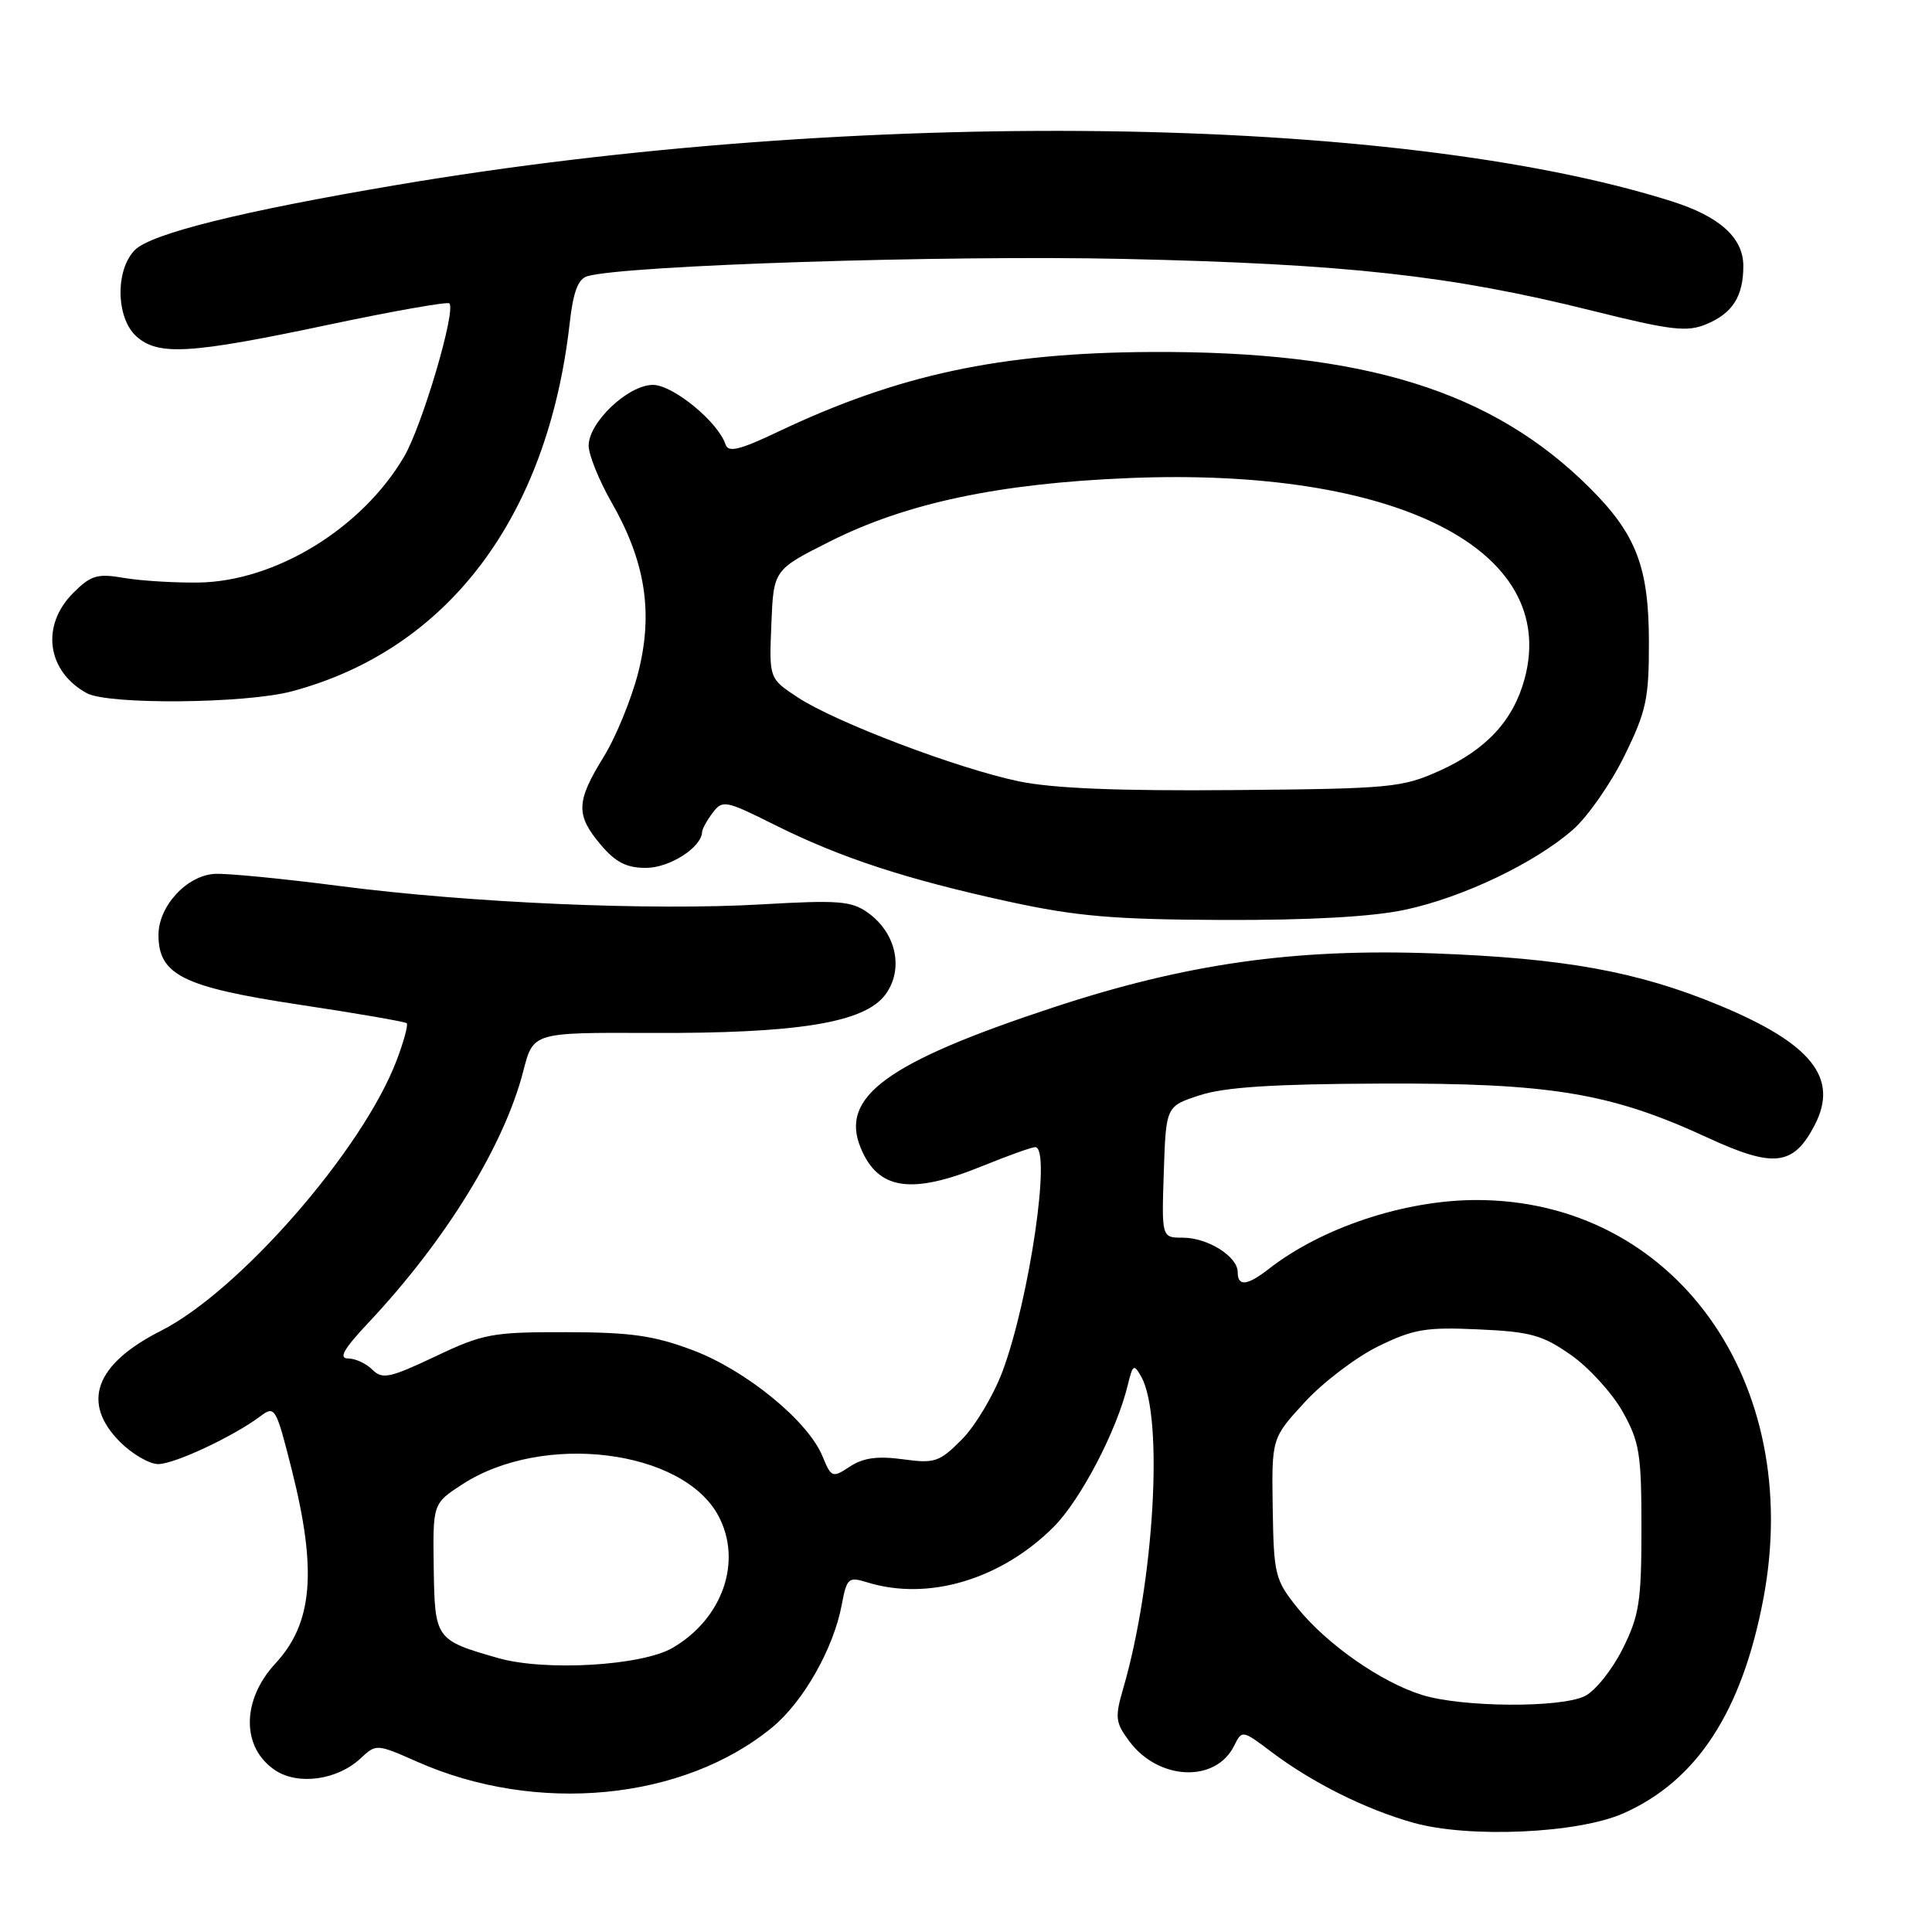 <?xml version="1.0" encoding="UTF-8" standalone="no"?>
<!DOCTYPE svg PUBLIC "-//W3C//DTD SVG 1.1//EN" "http://www.w3.org/Graphics/SVG/1.1/DTD/svg11.dtd" >
<svg xmlns="http://www.w3.org/2000/svg" xmlns:xlink="http://www.w3.org/1999/xlink" version="1.1" viewBox="0 0 256 256">
 <g >
 <path fill="currentColor"
d=" M 215.10 240.28 C 224.85 235.97 230.82 226.81 233.66 211.82 C 239.10 182.99 221.77 158.96 195.57 159.01 C 186.07 159.03 175.11 162.68 168.12 168.14 C 165.25 170.37 164.00 170.50 164.00 168.56 C 164.00 166.49 160.03 164.00 156.74 164.00 C 153.92 164.00 153.92 164.00 154.21 155.29 C 154.50 146.58 154.50 146.58 159.00 145.12 C 162.29 144.05 168.76 143.63 183.00 143.58 C 205.44 143.49 213.43 144.81 226.25 150.74 C 235.07 154.81 237.65 154.50 240.47 149.05 C 243.68 142.84 240.04 138.28 227.82 133.21 C 217.02 128.73 207.33 126.97 190.00 126.33 C 171.49 125.65 157.13 127.69 139.50 133.51 C 117.50 140.77 111.24 145.34 114.05 152.11 C 116.36 157.69 120.74 158.34 130.19 154.50 C 133.58 153.12 136.72 152.00 137.17 152.00 C 139.35 152.00 136.42 172.11 132.84 181.71 C 131.65 184.89 129.22 188.96 127.44 190.75 C 124.46 193.74 123.85 193.94 119.63 193.36 C 116.29 192.91 114.40 193.16 112.63 194.32 C 110.29 195.86 110.16 195.81 108.97 192.93 C 107.04 188.26 98.82 181.55 91.80 178.91 C 86.65 176.97 83.59 176.53 75.00 176.52 C 65.22 176.50 64.03 176.72 57.67 179.74 C 51.62 182.60 50.66 182.80 49.34 181.49 C 48.53 180.67 47.07 180.00 46.11 180.00 C 44.83 180.00 45.55 178.74 48.83 175.25 C 59.05 164.39 66.83 151.74 69.35 141.88 C 70.65 136.81 70.65 136.81 86.07 136.87 C 105.71 136.96 114.54 135.52 117.31 131.80 C 119.80 128.44 118.77 123.62 114.99 120.93 C 112.81 119.38 111.08 119.25 101.00 119.83 C 86.29 120.69 62.25 119.64 45.00 117.40 C 37.58 116.44 30.15 115.71 28.50 115.79 C 24.78 115.97 21.00 120.05 21.00 123.88 C 21.00 129.18 24.24 130.79 39.56 133.11 C 47.23 134.26 53.68 135.38 53.89 135.58 C 54.11 135.79 53.50 138.03 52.53 140.57 C 48.01 152.41 31.72 171.07 21.32 176.34 C 12.59 180.76 10.72 185.87 15.92 191.08 C 17.53 192.68 19.80 194.00 20.96 194.00 C 23.11 194.00 30.91 190.35 34.50 187.66 C 36.43 186.21 36.57 186.46 38.68 194.83 C 42.03 208.14 41.44 215.08 36.50 220.41 C 31.97 225.30 31.97 231.62 36.51 234.60 C 39.54 236.58 44.70 235.86 47.76 233.01 C 49.85 231.06 49.89 231.06 55.28 233.44 C 71.14 240.46 90.58 238.57 102.34 228.87 C 106.46 225.47 110.46 218.42 111.54 212.62 C 112.20 209.10 112.43 208.90 114.88 209.66 C 122.97 212.18 132.62 209.31 139.62 202.32 C 143.18 198.75 147.99 189.56 149.44 183.51 C 150.10 180.78 150.25 180.69 151.23 182.44 C 154.21 187.77 152.94 209.61 148.83 223.74 C 147.71 227.57 147.79 228.24 149.65 230.74 C 153.52 235.93 161.07 236.26 163.52 231.34 C 164.58 229.21 164.60 229.22 168.54 232.19 C 173.91 236.23 180.96 239.75 187.26 241.52 C 194.62 243.59 209.07 242.95 215.10 240.28 Z  M 186.12 120.56 C 193.79 118.94 203.38 114.36 208.44 109.92 C 210.37 108.22 213.43 103.84 215.23 100.18 C 218.15 94.23 218.50 92.63 218.49 85.01 C 218.47 75.15 216.81 70.81 210.72 64.72 C 197.77 51.77 180.75 46.49 152.50 46.64 C 132.56 46.74 119.01 49.64 103.05 57.23 C 97.99 59.63 96.50 59.99 96.14 58.90 C 95.16 55.91 89.17 51.00 86.52 51.00 C 83.24 51.00 78.00 55.95 78.00 59.05 C 78.00 60.26 79.36 63.63 81.01 66.52 C 85.52 74.39 86.58 81.16 84.58 89.07 C 83.68 92.61 81.61 97.67 79.97 100.32 C 76.33 106.22 76.27 107.98 79.59 111.92 C 81.55 114.25 83.01 115.00 85.59 115.00 C 88.71 115.00 92.95 112.30 93.03 110.25 C 93.05 109.84 93.68 108.69 94.44 107.69 C 95.74 105.97 96.15 106.05 102.65 109.30 C 111.38 113.66 120.05 116.50 133.67 119.47 C 142.63 121.42 147.51 121.84 162.00 121.90 C 173.46 121.94 181.78 121.48 186.12 120.56 Z  M 38.65 91.61 C 59.34 86.10 72.58 68.55 75.49 42.80 C 75.95 38.68 76.60 36.96 77.82 36.60 C 82.78 35.15 125.32 33.78 149.00 34.31 C 178.36 34.97 192.21 36.50 210.81 41.13 C 221.44 43.78 223.52 44.03 226.09 42.96 C 229.57 41.52 231.00 39.27 231.00 35.24 C 231.00 31.51 227.87 28.68 221.50 26.67 C 184.95 15.10 113.49 14.19 52.50 24.52 C 31.97 27.99 20.04 30.96 17.88 33.12 C 15.26 35.74 15.36 42.11 18.05 44.55 C 20.94 47.16 25.12 46.92 43.29 43.08 C 51.97 41.24 59.28 39.95 59.54 40.20 C 60.46 41.12 55.95 56.41 53.55 60.50 C 47.97 70.02 36.49 77.05 26.29 77.19 C 23.10 77.23 18.67 76.96 16.44 76.58 C 12.88 75.97 12.05 76.22 9.69 78.58 C 5.38 82.89 6.21 88.95 11.50 91.85 C 14.34 93.40 32.52 93.24 38.65 91.61 Z  M 188.40 224.58 C 182.96 222.88 175.78 217.85 171.91 213.04 C 168.95 209.35 168.78 208.67 168.64 199.86 C 168.50 190.56 168.50 190.56 172.90 185.78 C 175.32 183.15 179.69 179.83 182.63 178.39 C 187.30 176.11 188.94 175.83 195.90 176.15 C 202.81 176.46 204.40 176.90 208.17 179.55 C 210.55 181.22 213.62 184.59 215.00 187.04 C 217.25 191.05 217.50 192.62 217.50 202.50 C 217.50 212.23 217.21 214.08 215.00 218.50 C 213.62 221.25 211.38 224.06 210.00 224.74 C 206.77 226.33 193.68 226.24 188.40 224.58 Z  M 66.00 219.70 C 57.69 217.32 57.61 217.21 57.47 207.71 C 57.35 199.22 57.35 199.22 61.28 196.67 C 71.94 189.76 90.47 192.04 95.19 200.85 C 98.40 206.86 95.78 214.46 89.14 218.34 C 85.07 220.73 72.21 221.48 66.00 219.70 Z  M 135.00 103.53 C 126.87 101.83 110.73 95.71 105.71 92.41 C 101.91 89.91 101.91 89.91 102.21 82.71 C 102.50 75.50 102.50 75.50 110.00 71.73 C 120.08 66.66 132.35 64.06 149.50 63.35 C 185.02 61.87 206.63 72.82 202.02 89.94 C 200.53 95.45 196.96 99.32 190.77 102.12 C 185.78 104.37 184.32 104.51 163.50 104.69 C 148.20 104.82 139.52 104.47 135.00 103.53 Z "/>
</g>
</svg>